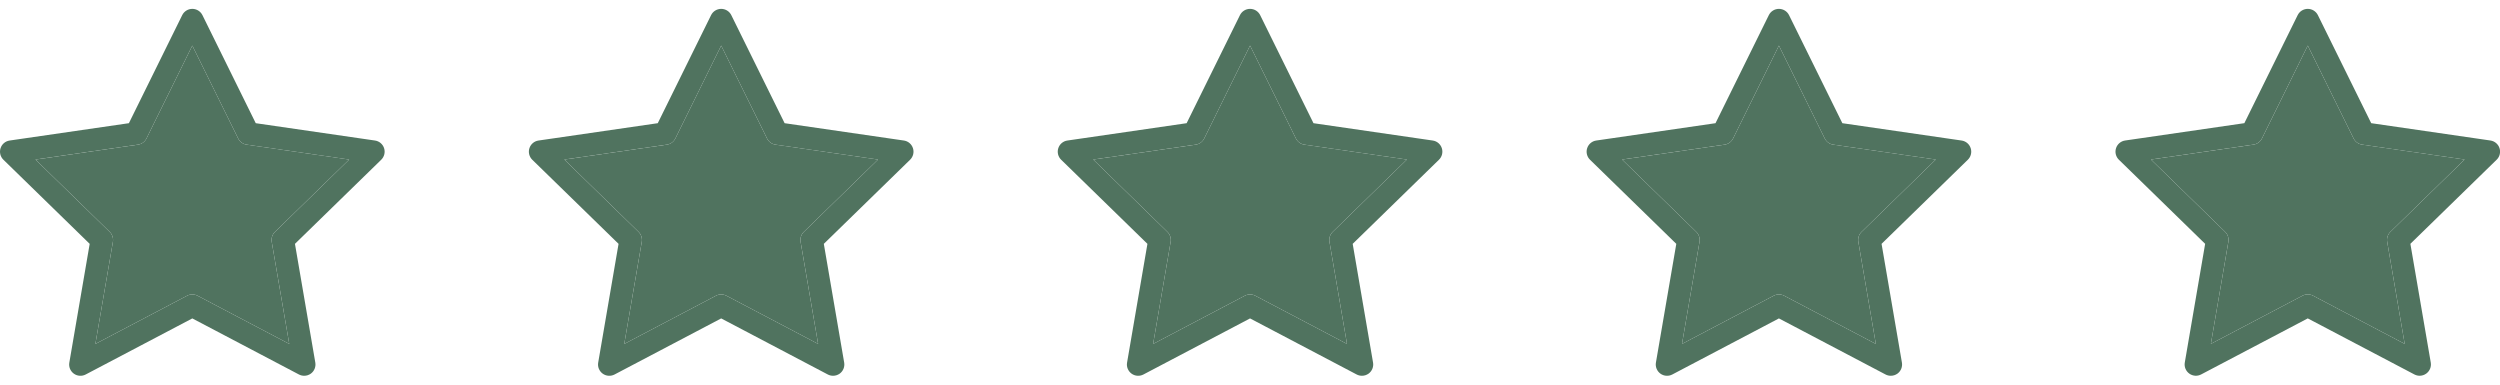 <svg width="104" height="16" viewBox="0 0 104 16" fill="none" xmlns="http://www.w3.org/2000/svg">
<g clip-path="url(#clip0_1_96794)">
<path d="M15.978 6.165C15.923 5.995 15.776 5.871 15.6 5.846L10.639 5.125L8.421 0.63C8.342 0.47 8.179 0.369 8.001 0.369C7.822 0.369 7.659 0.47 7.58 0.63L5.362 5.125L0.401 5.846C0.225 5.871 0.078 5.995 0.023 6.165C-0.032 6.334 0.014 6.521 0.142 6.645L3.731 10.144L2.884 15.084C2.853 15.26 2.926 15.438 3.07 15.543C3.214 15.648 3.406 15.662 3.564 15.579L8 13.246L12.437 15.579C12.506 15.615 12.581 15.632 12.655 15.632C12.752 15.632 12.849 15.602 12.931 15.543C13.075 15.438 13.147 15.26 13.117 15.084L12.27 10.144L15.859 6.645C15.987 6.521 16.033 6.334 15.978 6.165ZM11.439 9.645C11.328 9.752 11.278 9.908 11.304 10.06L12.033 14.307L8.219 12.302C8.082 12.23 7.919 12.23 7.782 12.302L3.968 14.307L4.697 10.06C4.723 9.908 4.672 9.752 4.562 9.645L1.476 6.637L5.74 6.017C5.893 5.995 6.025 5.899 6.093 5.761L8 1.897L9.908 5.761C9.976 5.899 10.108 5.995 10.261 6.017L14.525 6.637L11.439 9.645Z" fill="#50735F"/>
<path d="M11.439 9.645C11.328 9.752 11.278 9.908 11.304 10.06L12.033 14.307L8.219 12.302C8.082 12.23 7.919 12.23 7.782 12.302L3.968 14.307L4.697 10.06C4.723 9.908 4.672 9.752 4.562 9.645L1.476 6.637L5.74 6.017C5.893 5.995 6.025 5.899 6.093 5.761L8 1.897L9.908 5.761C9.976 5.899 10.108 5.995 10.261 6.017L14.525 6.637L11.439 9.645Z" fill="#50735F"/>
</g>
<g clip-path="url(#clip1_1_96794)">
<path d="M37.979 6.165C37.924 5.995 37.777 5.871 37.601 5.846L32.64 5.125L30.422 0.63C30.343 0.47 30.18 0.369 30.002 0.369C29.823 0.369 29.66 0.47 29.581 0.63L27.363 5.125L22.402 5.846C22.226 5.871 22.079 5.995 22.024 6.165C21.969 6.334 22.015 6.521 22.142 6.645L25.732 10.144L24.885 15.084C24.854 15.26 24.927 15.438 25.071 15.543C25.215 15.648 25.407 15.662 25.565 15.579L30.001 13.246L34.438 15.579C34.507 15.615 34.581 15.632 34.656 15.632C34.753 15.632 34.85 15.602 34.932 15.543C35.076 15.438 35.148 15.26 35.118 15.084L34.271 10.144L37.86 6.645C37.988 6.521 38.034 6.334 37.979 6.165ZM33.44 9.645C33.329 9.752 33.279 9.908 33.305 10.06L34.034 14.307L30.22 12.302C30.083 12.23 29.92 12.23 29.783 12.302L25.969 14.307L26.698 10.06C26.724 9.908 26.673 9.752 26.563 9.645L23.477 6.637L27.741 6.017C27.894 5.995 28.026 5.899 28.094 5.761L30.001 1.897L31.909 5.761C31.977 5.899 32.109 5.995 32.261 6.017L36.526 6.637L33.44 9.645Z" fill="#50735F"/>
<path d="M33.44 9.645C33.329 9.752 33.279 9.908 33.305 10.06L34.034 14.307L30.22 12.302C30.083 12.23 29.92 12.23 29.783 12.302L25.969 14.307L26.698 10.06C26.724 9.908 26.673 9.752 26.563 9.645L23.477 6.637L27.741 6.017C27.894 5.995 28.026 5.899 28.094 5.761L30.001 1.897L31.909 5.761C31.977 5.899 32.109 5.995 32.261 6.017L36.526 6.637L33.44 9.645Z" fill="#50735F"/>
</g>
<g clip-path="url(#clip2_1_96794)">
<path d="M59.98 6.165C59.925 5.995 59.778 5.871 59.602 5.846L54.641 5.125L52.423 0.63C52.344 0.47 52.181 0.369 52.002 0.369C51.824 0.369 51.661 0.47 51.582 0.63L49.364 5.125L44.403 5.846C44.227 5.871 44.08 5.995 44.025 6.165C43.97 6.334 44.016 6.521 44.144 6.645L47.733 10.144L46.886 15.084C46.855 15.26 46.928 15.438 47.072 15.543C47.216 15.648 47.408 15.662 47.566 15.579L52.002 13.246L56.439 15.579C56.508 15.615 56.582 15.632 56.657 15.632C56.754 15.632 56.851 15.602 56.933 15.543C57.077 15.438 57.149 15.26 57.119 15.084L56.272 10.144L59.861 6.645C59.989 6.521 60.035 6.334 59.98 6.165ZM55.441 9.645C55.33 9.752 55.28 9.908 55.306 10.06L56.035 14.307L52.221 12.302C52.084 12.23 51.921 12.23 51.784 12.302L47.97 14.307L48.699 10.06C48.724 9.908 48.674 9.752 48.564 9.645L45.478 6.637L49.742 6.017C49.895 5.995 50.027 5.899 50.095 5.761L52.002 1.897L53.91 5.761C53.978 5.899 54.11 5.995 54.263 6.017L58.527 6.637L55.441 9.645Z" fill="#50735F"/>
<path d="M55.441 9.645C55.33 9.752 55.28 9.908 55.306 10.06L56.035 14.307L52.221 12.302C52.084 12.23 51.921 12.23 51.784 12.302L47.97 14.307L48.699 10.06C48.724 9.908 48.674 9.752 48.564 9.645L45.478 6.637L49.742 6.017C49.895 5.995 50.027 5.899 50.095 5.761L52.002 1.897L53.91 5.761C53.978 5.899 54.11 5.995 54.263 6.017L58.527 6.637L55.441 9.645Z" fill="#50735F"/>
</g>
<g clip-path="url(#clip3_1_96794)">
<path d="M81.981 6.165C81.926 5.995 81.779 5.871 81.603 5.846L76.642 5.125L74.424 0.63C74.345 0.47 74.182 0.369 74.003 0.369C73.825 0.369 73.662 0.47 73.583 0.63L71.365 5.125L66.404 5.846C66.228 5.871 66.081 5.995 66.026 6.165C65.971 6.334 66.017 6.521 66.144 6.645L69.734 10.144L68.886 15.084C68.856 15.26 68.929 15.438 69.073 15.543C69.217 15.648 69.409 15.662 69.567 15.579L74.003 13.246L78.44 15.579C78.508 15.615 78.583 15.632 78.658 15.632C78.755 15.632 78.852 15.602 78.934 15.543C79.078 15.438 79.15 15.26 79.12 15.084L78.273 10.144L81.862 6.645C81.99 6.521 82.036 6.334 81.981 6.165ZM77.442 9.645C77.331 9.752 77.281 9.908 77.307 10.06L78.035 14.307L74.222 12.302C74.085 12.23 73.922 12.23 73.785 12.302L69.971 14.307L70.7 10.06C70.725 9.908 70.675 9.752 70.565 9.645L67.479 6.637L71.743 6.017C71.896 5.995 72.028 5.899 72.096 5.761L74.003 1.897L75.91 5.761C75.979 5.899 76.111 5.995 76.263 6.017L80.528 6.637L77.442 9.645Z" fill="#50735F"/>
<path d="M77.442 9.645C77.331 9.752 77.281 9.908 77.307 10.06L78.035 14.307L74.222 12.302C74.085 12.23 73.922 12.23 73.785 12.302L69.971 14.307L70.7 10.06C70.725 9.908 70.675 9.752 70.565 9.645L67.479 6.637L71.743 6.017C71.896 5.995 72.028 5.899 72.096 5.761L74.003 1.897L75.91 5.761C75.979 5.899 76.111 5.995 76.263 6.017L80.528 6.637L77.442 9.645Z" fill="#50735F"/>
</g>
<g clip-path="url(#clip4_1_96794)">
<path fill-rule="evenodd" clip-rule="evenodd" d="M103.98 6.164C103.925 5.994 103.778 5.871 103.602 5.845L98.642 5.124L96.424 0.63C96.345 0.47 96.182 0.369 96.003 0.369C95.825 0.369 95.662 0.47 95.583 0.63L93.365 5.124L88.405 5.845C88.229 5.871 88.082 5.994 88.027 6.164C87.972 6.334 88.018 6.52 88.145 6.644L91.734 10.143L90.887 15.083C90.857 15.258 90.929 15.436 91.074 15.541C91.218 15.646 91.409 15.66 91.567 15.577L96.003 13.245L100.439 15.577C100.508 15.613 100.583 15.631 100.657 15.631C100.755 15.631 100.851 15.6 100.933 15.541C101.077 15.436 101.15 15.258 101.12 15.083L100.272 10.143L103.861 6.644C103.989 6.52 104.035 6.334 103.98 6.164ZM99.307 10.058C99.281 9.906 99.331 9.751 99.441 9.644L102.527 6.636L98.263 6.016C98.111 5.994 97.979 5.898 97.91 5.76L96.003 1.896L94.097 5.76C94.028 5.898 93.896 5.994 93.744 6.016L89.48 6.636L92.565 9.644C92.675 9.751 92.726 9.906 92.7 10.058L91.972 14.305L95.785 12.3C95.922 12.228 96.085 12.228 96.222 12.3L100.035 14.305L99.307 10.058Z" fill="#50735F"/>
<path d="M99.441 9.644C99.331 9.751 99.281 9.906 99.307 10.058L100.035 14.305L96.222 12.3C96.085 12.228 95.922 12.228 95.785 12.3L91.972 14.305L92.7 10.058C92.726 9.906 92.675 9.751 92.565 9.644L89.48 6.636L93.744 6.016C93.896 5.994 94.028 5.898 94.097 5.76L96.003 1.896L97.91 5.76C97.979 5.898 98.111 5.994 98.263 6.016L102.527 6.636L99.441 9.644Z" fill="#50735F"/>
</g>
<defs>
<clipPath id="clip0_1_96794">
<rect width="16.001" height="16.001" fill="white"/>
</clipPath>
<clipPath id="clip1_1_96794">
<rect width="16.001" height="16.001" fill="white" transform="translate(22.001)"/>
</clipPath>
<clipPath id="clip2_1_96794">
<rect width="16.001" height="16.001" fill="white" transform="translate(44.002)"/>
</clipPath>
<clipPath id="clip3_1_96794">
<rect width="16.001" height="16.001" fill="white" transform="translate(66.003)"/>
</clipPath>
<clipPath id="clip4_1_96794">
<rect width="15.999" height="15.999" fill="white" transform="translate(88.004)"/>
</clipPath>
</defs>
</svg>

